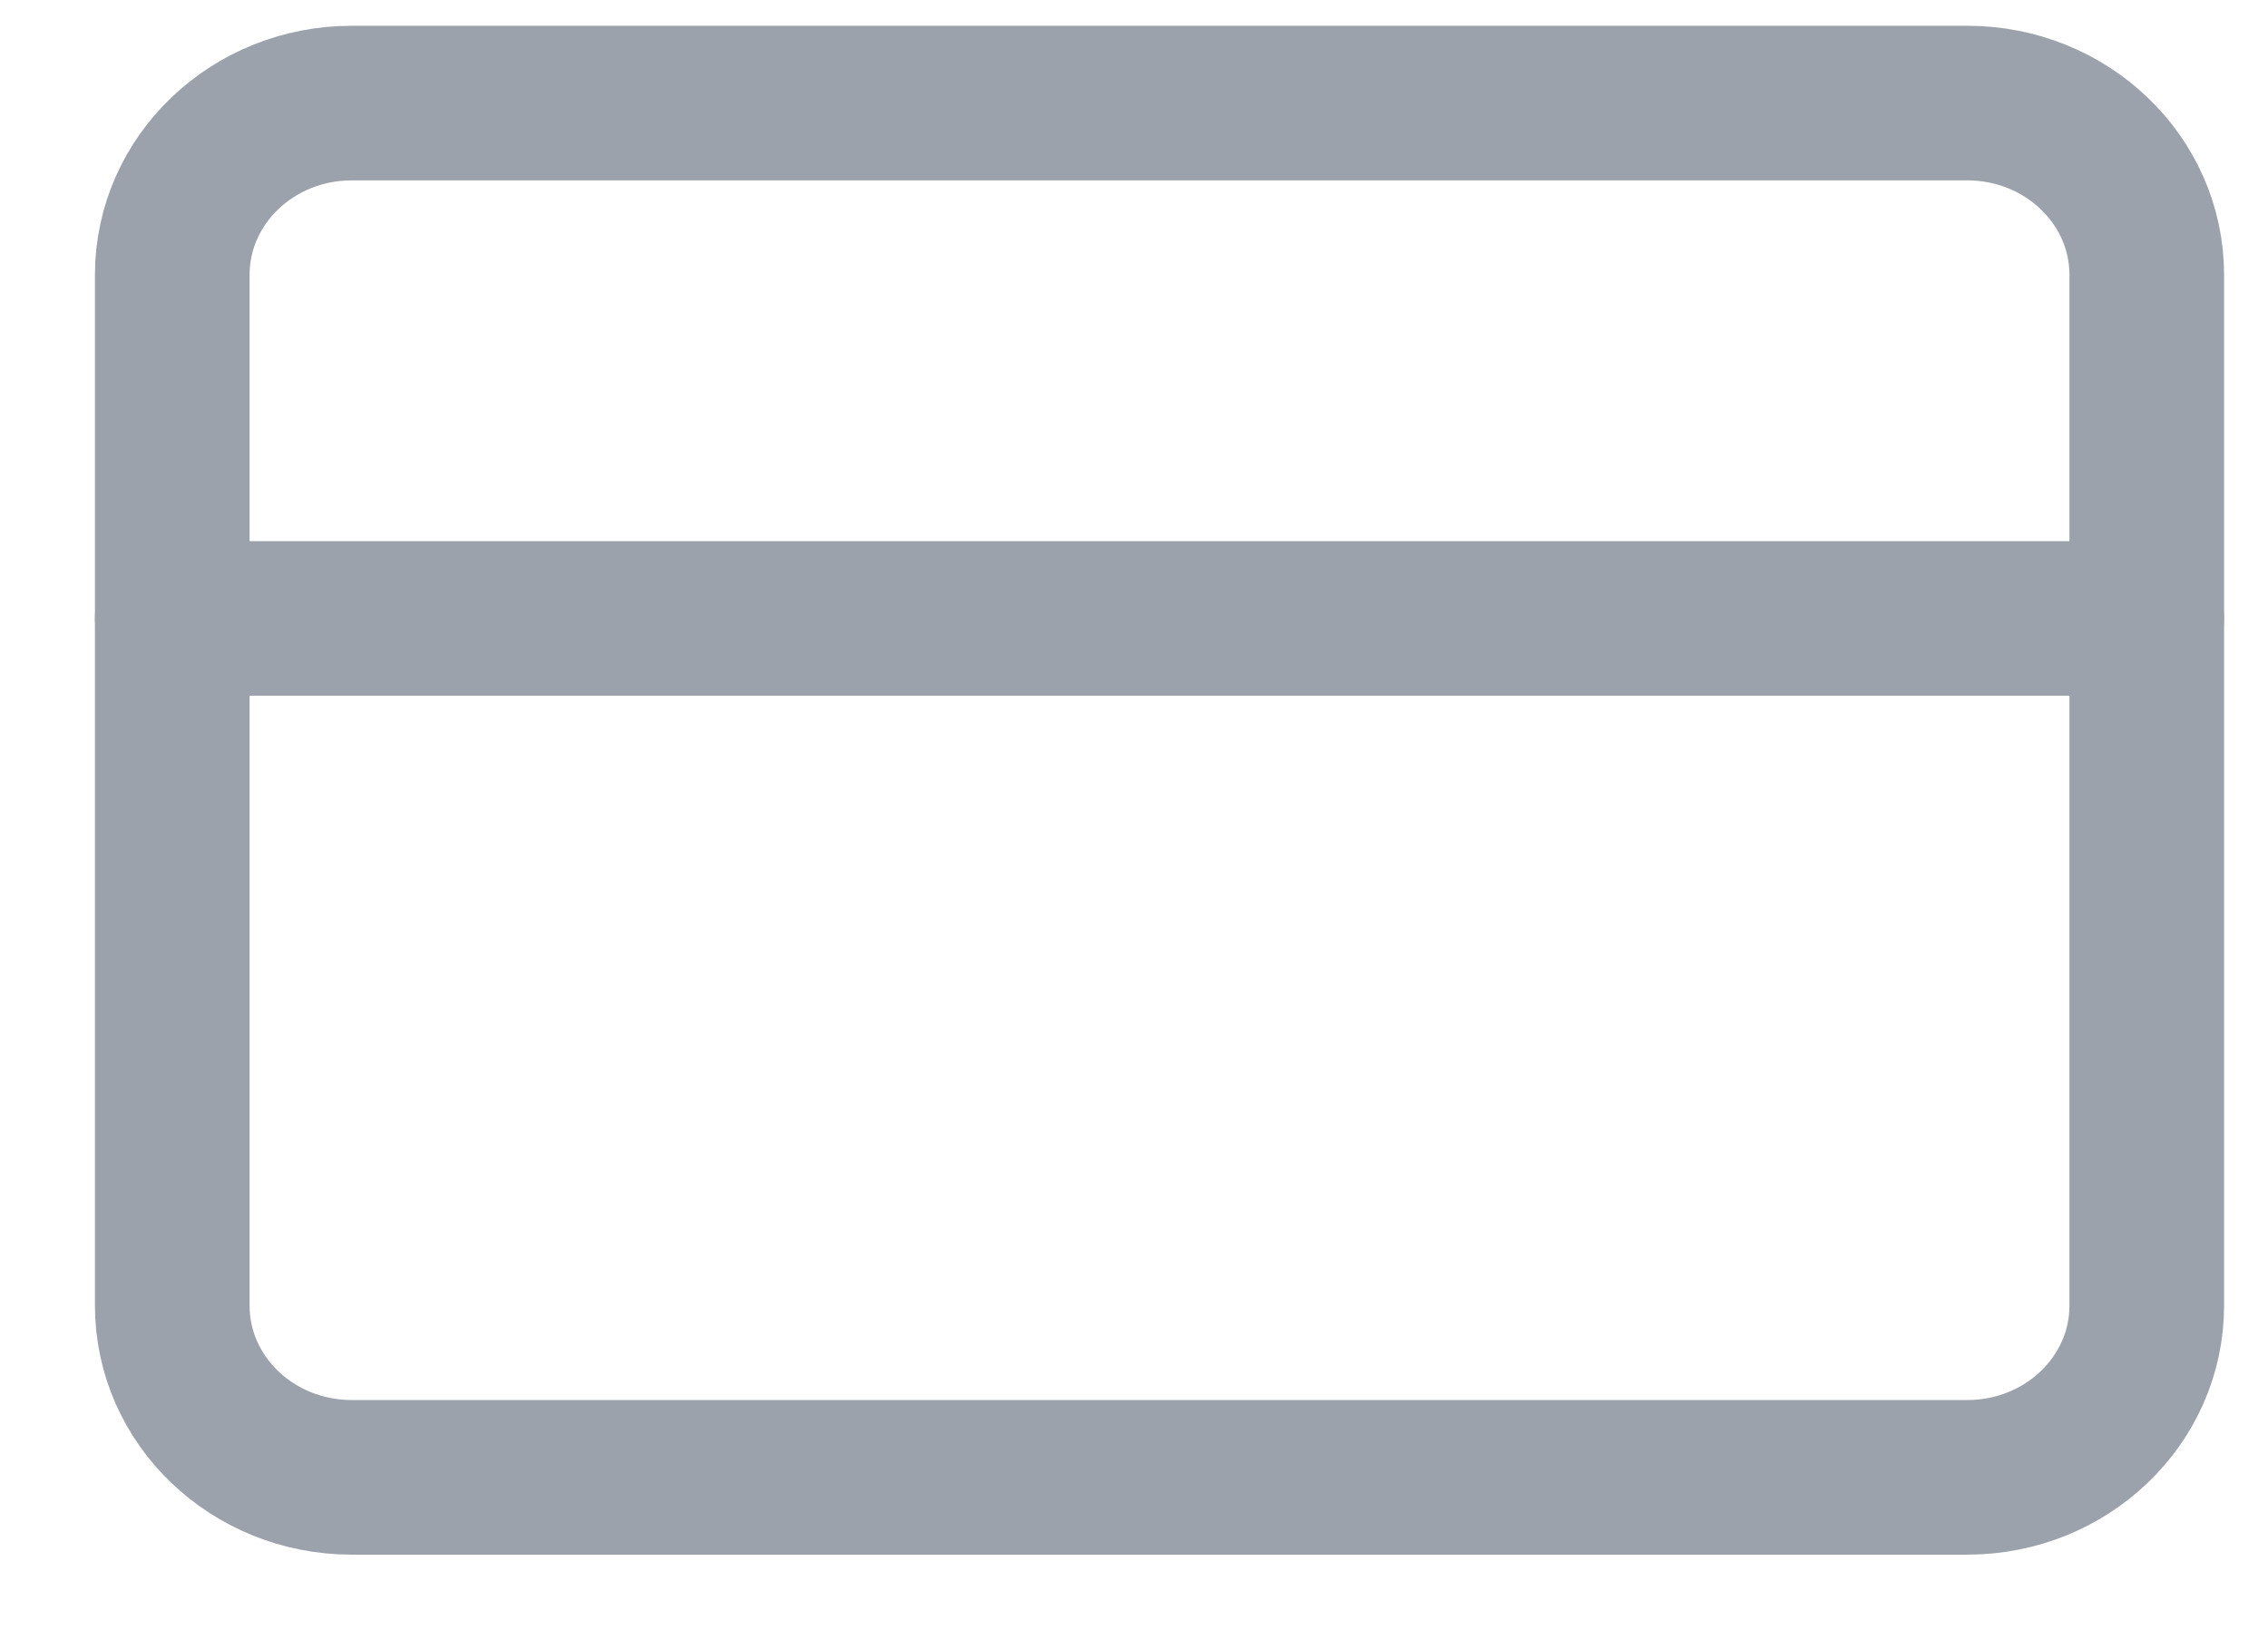 <svg width="22" height="16" viewBox="0 0 22 16" fill="none" xmlns="http://www.w3.org/2000/svg">
<path d="M19.083 1H3.412C2.45 1 1.671 1.746 1.671 2.667V12.667C1.671 13.587 2.45 14.333 3.412 14.333H19.083C20.044 14.333 20.824 13.587 20.824 12.667V2.667C20.824 1.746 20.044 1 19.083 1Z" stroke="#9CA2AC" stroke-width="1.5" stroke-linecap="round" stroke-linejoin="round"/>
<path d="M1.671 6H20.824" stroke="#9CA2AC" stroke-width="1.5" stroke-linecap="round" stroke-linejoin="round"/>
</svg>
